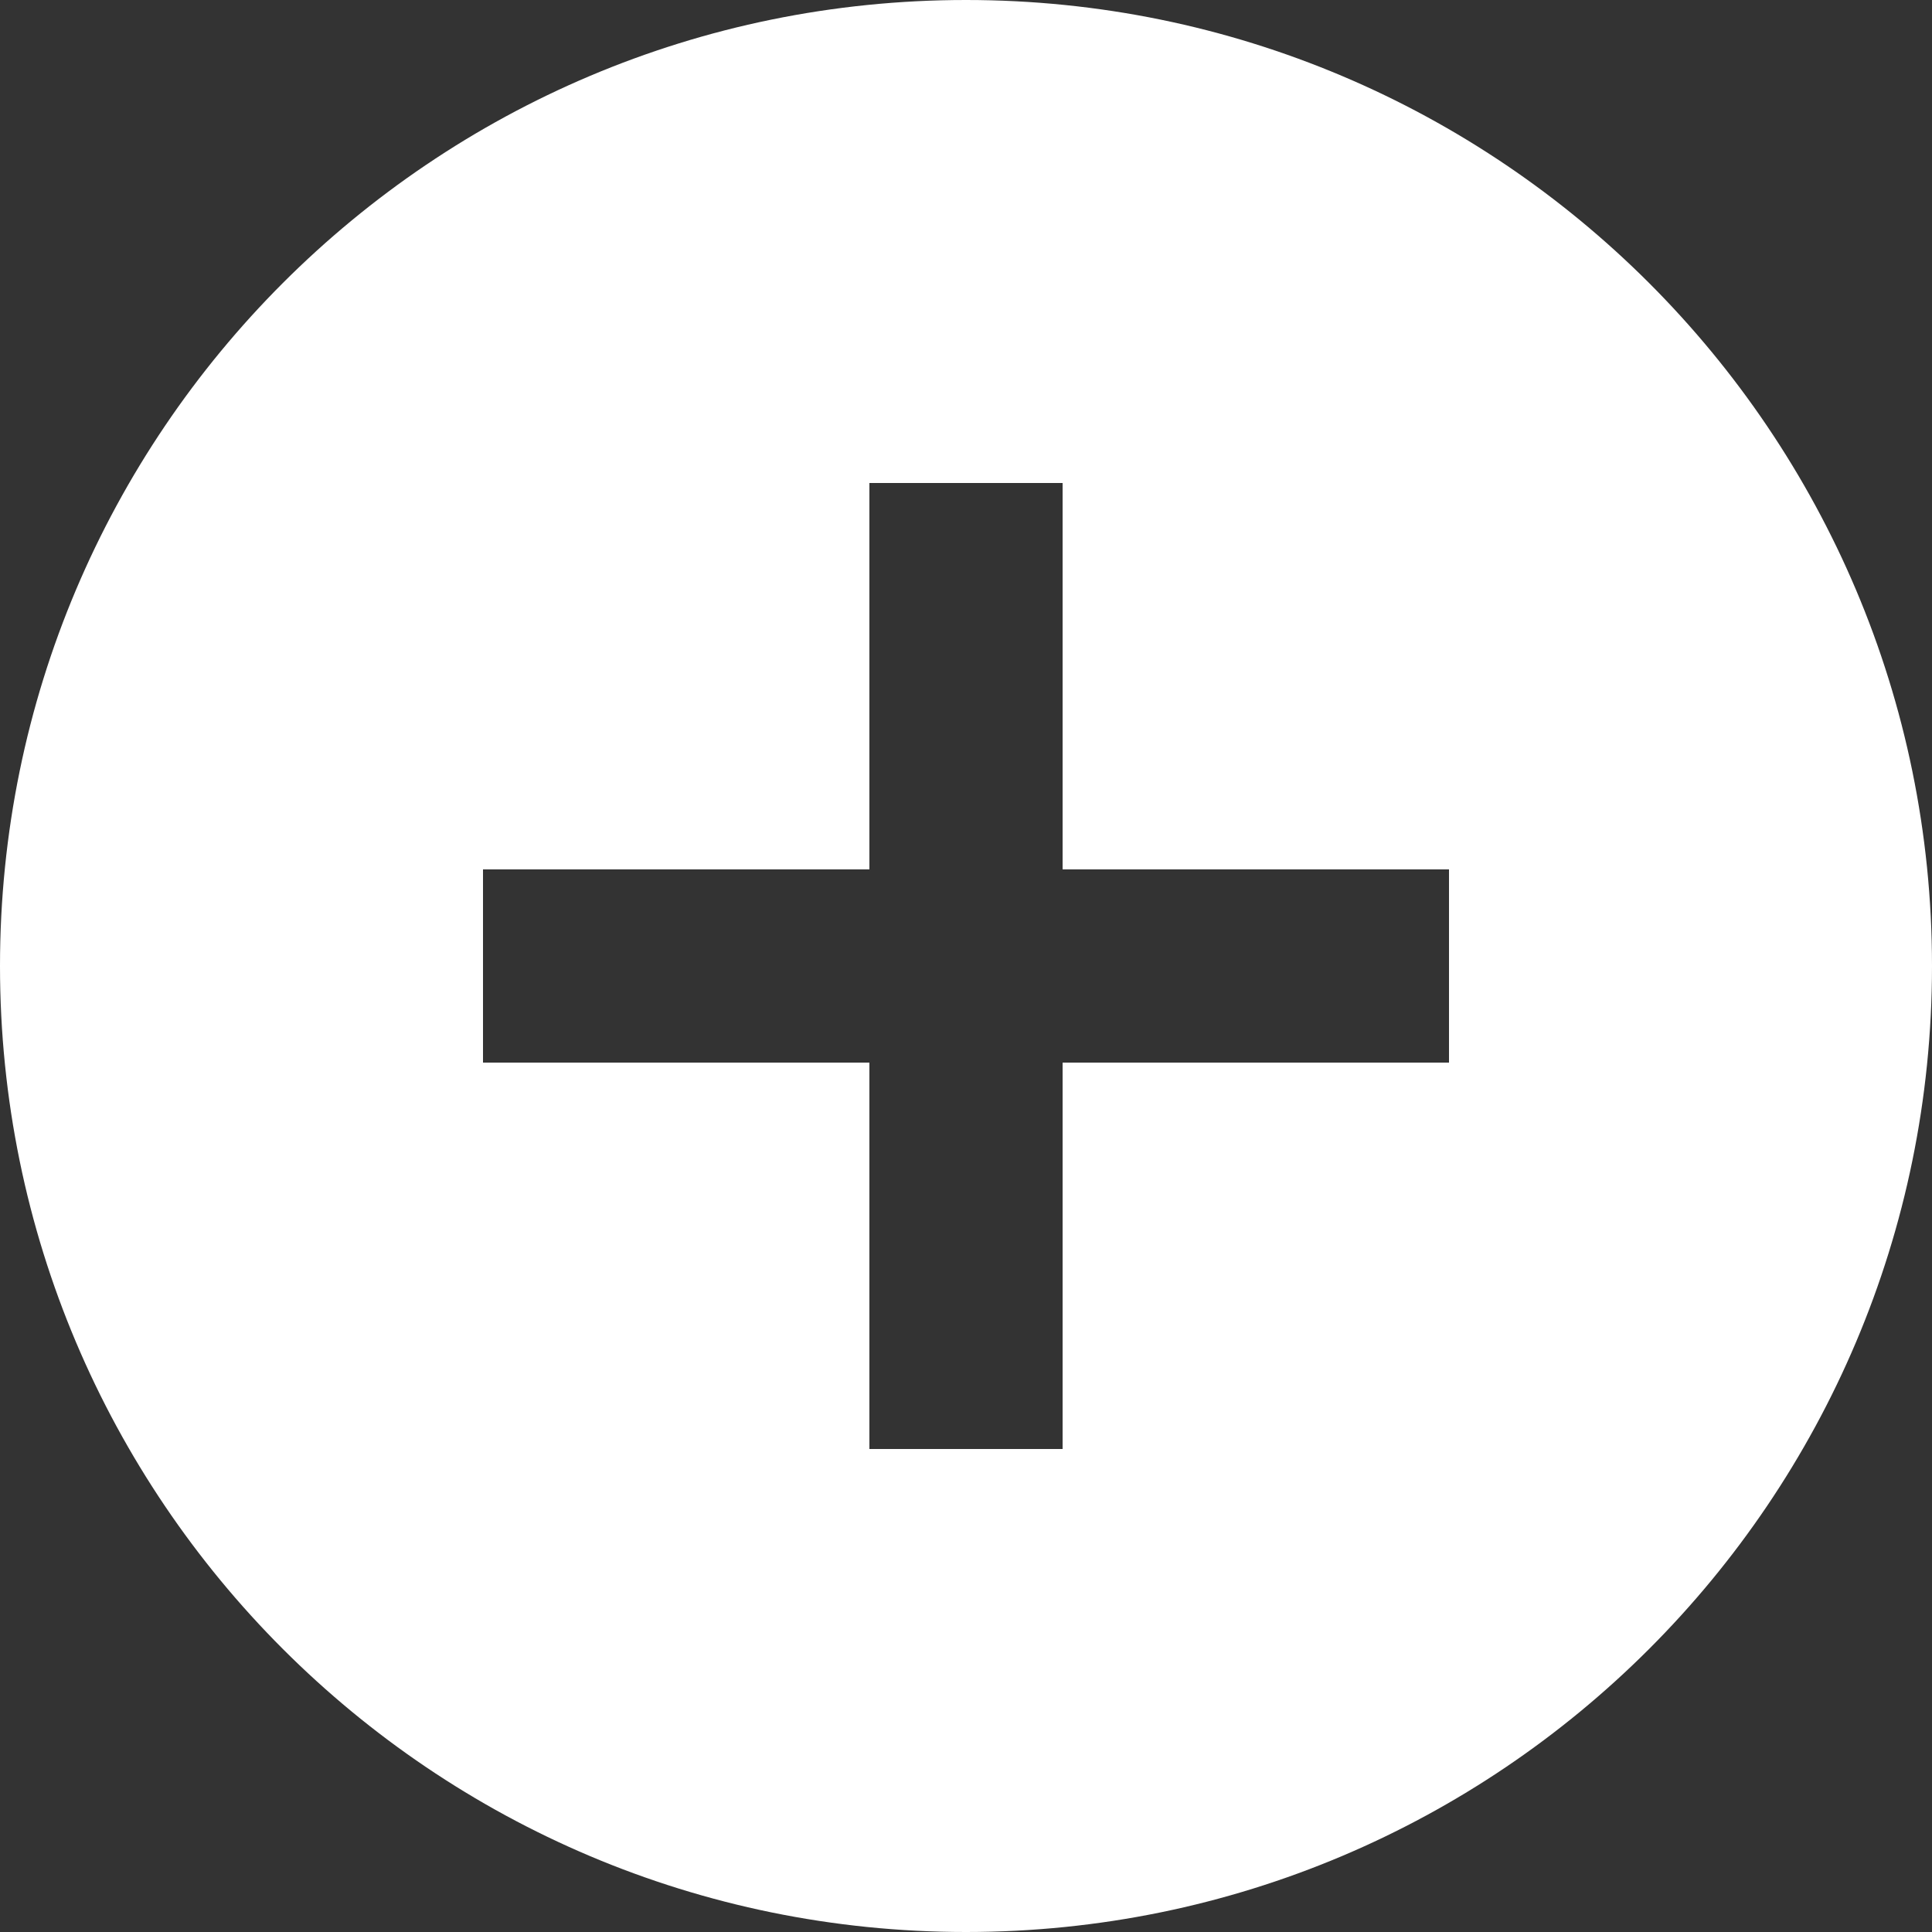 <svg xmlns="http://www.w3.org/2000/svg" fill="none" version="1.1" width="14"
     height="14" viewBox="0 0 14 14">
    <rect x="0" y="0" width="14" height="14" fill="#333333" stroke="none"/>
    <g>
        <path d="M7,14C3.134,14,0,10.866,0,7C0,3.134,3.134,0,7,0C10.865,0,14,3.134,14,7C14,10.866,10.865,14,7,14ZM10.5,6.3L7.7,6.3L7.7,3.5L6.3,3.5L6.3,6.3L3.5,6.3L3.5,7.7L6.3,7.7L6.3,10.5L7.7,10.5L7.7,7.7L10.5,7.7L10.5,6.3L10.5,6.3Z"
              fill="#FFFFFF" fill-opacity="1"/>
    </g>
</svg>
